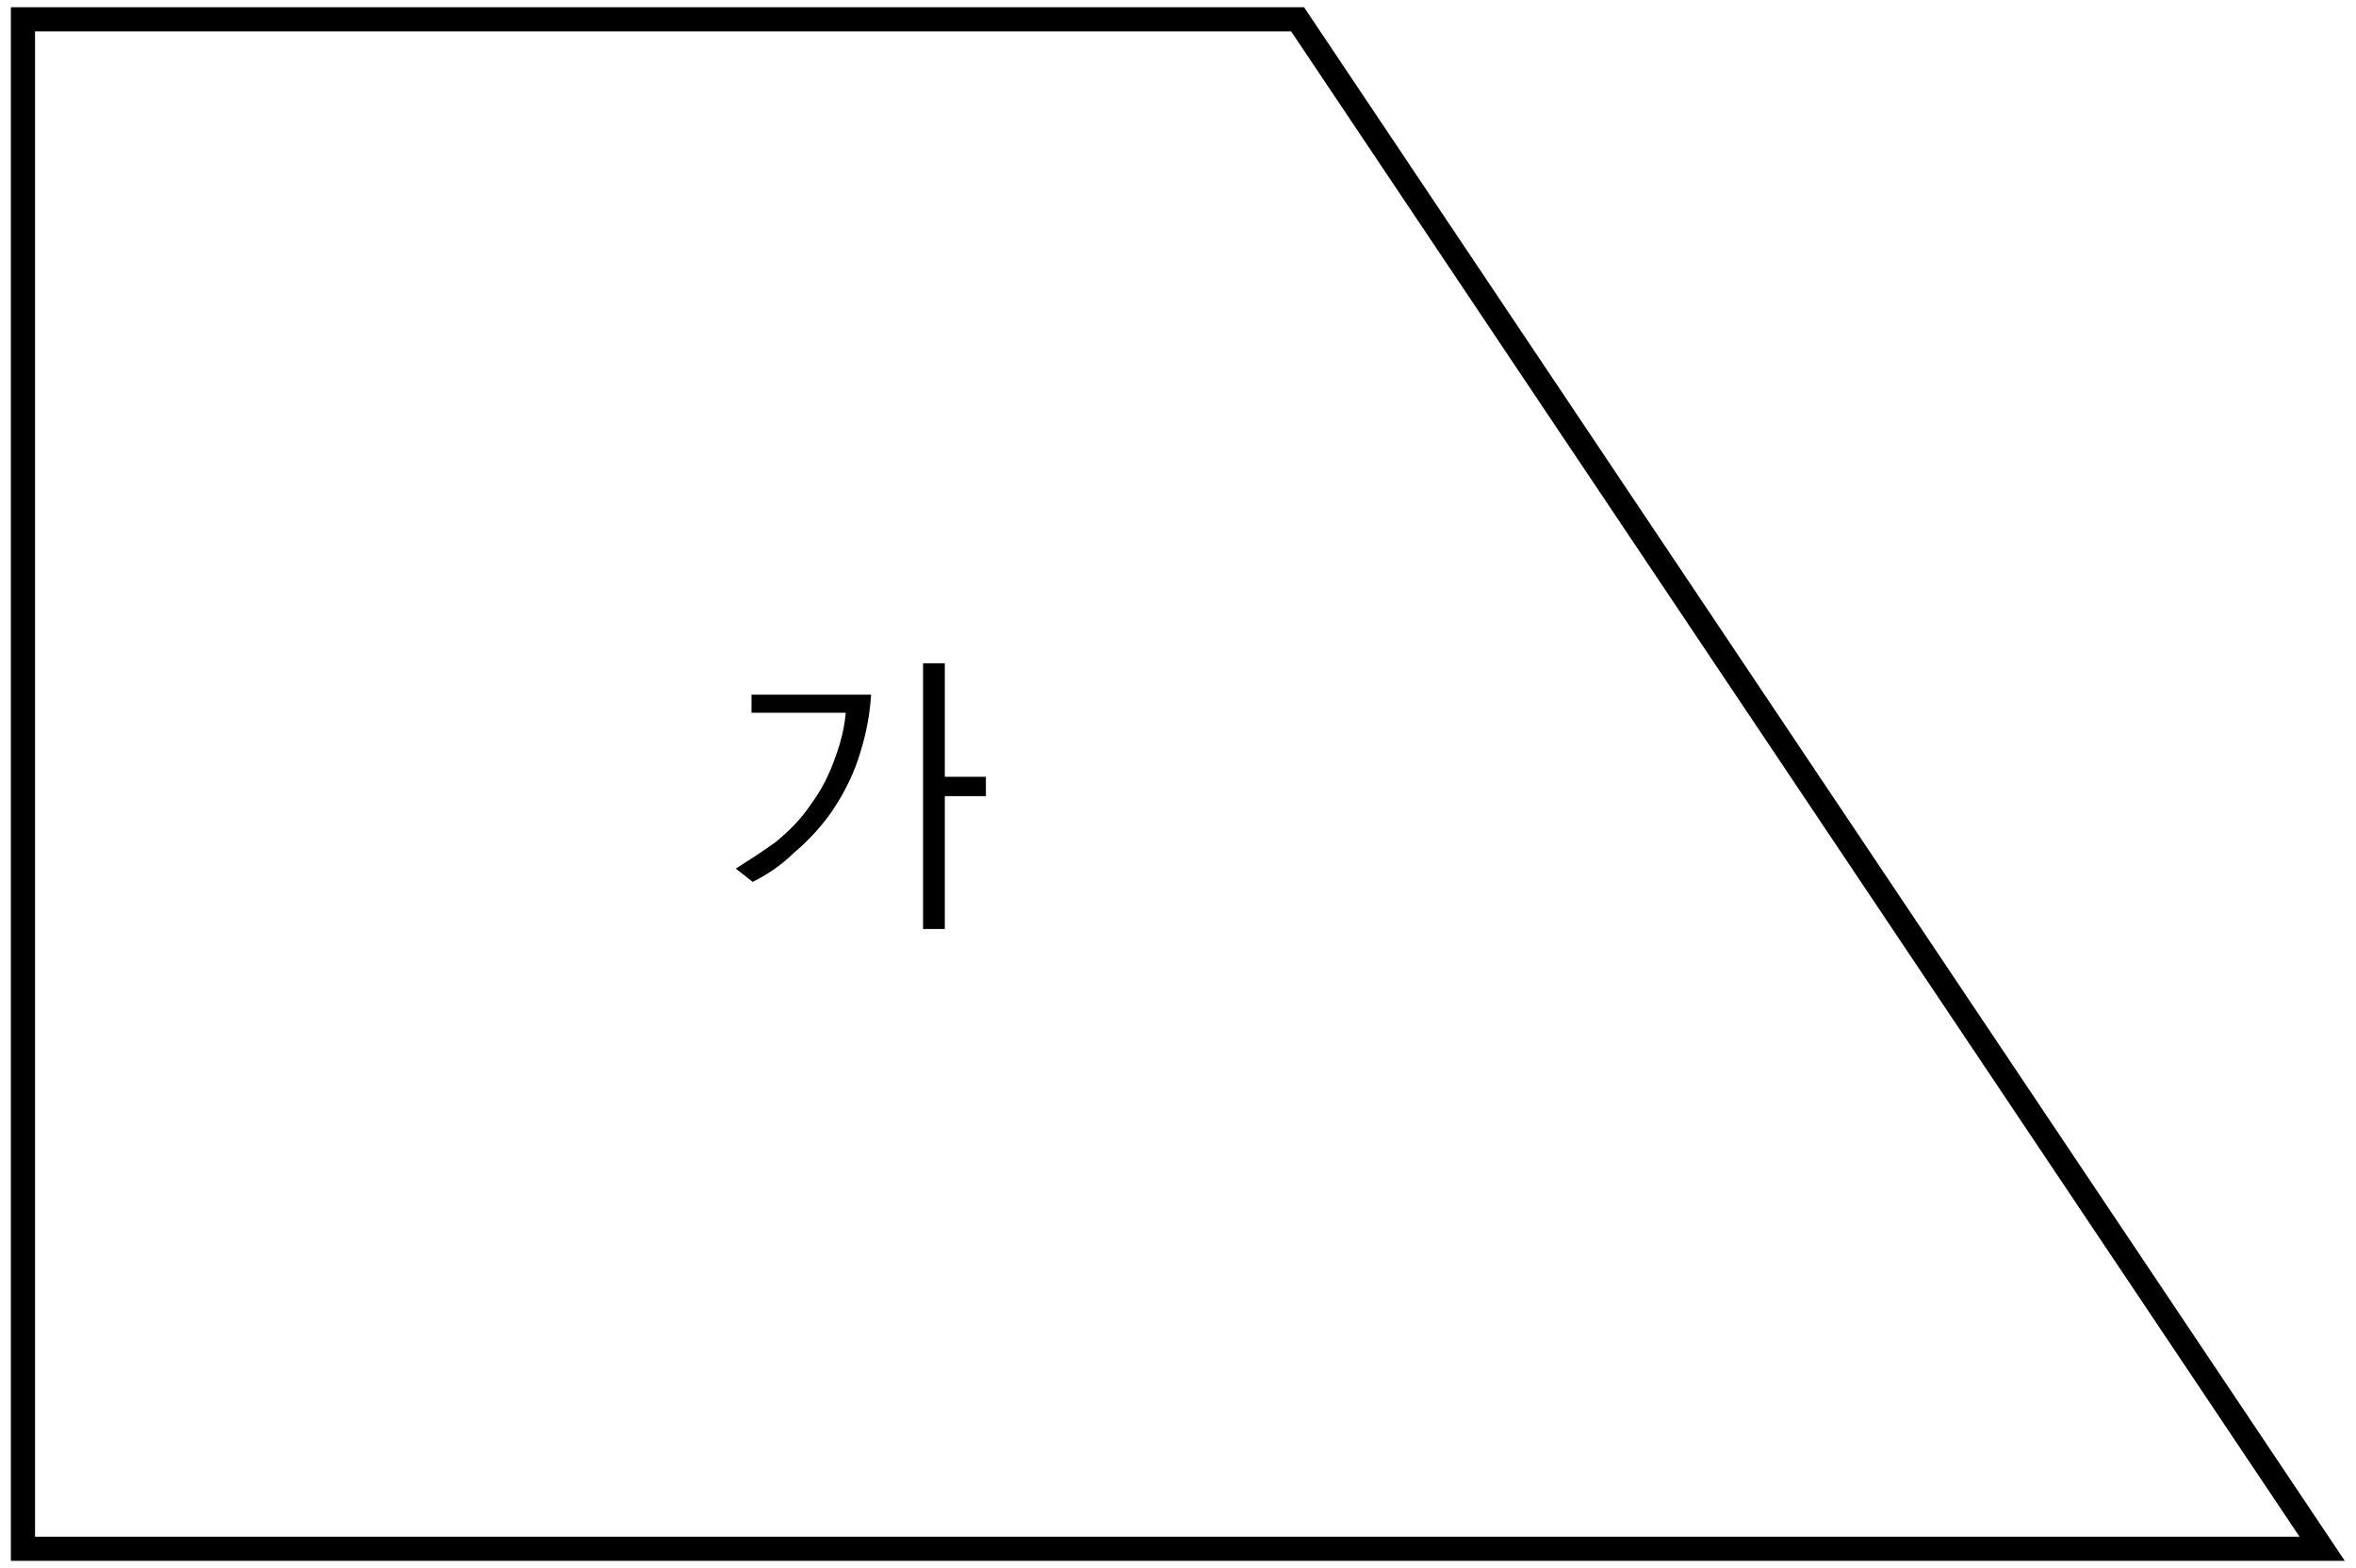 <?xml version="1.0" encoding="utf-8"?>
<!-- Generator: Adobe Illustrator 25.2.1, SVG Export Plug-In . SVG Version: 6.00 Build 0)  -->
<svg version="1.1" id="레이어_1" xmlns="http://www.w3.org/2000/svg" xmlns:xlink="http://www.w3.org/1999/xlink" x="0px"
	 y="0px" width="195px" height="129.8px" viewBox="0 0 195 129.8" style="enable-background:new 0 0 195 129.8;"
	 xml:space="preserve">
<g id="레이어_2_1_">
	<g id="레이어_1-2">
		<polygon style="fill:none;stroke:#000000;stroke-width:2;" points="1.9,1.6 1.9,128.2 192.2,128.2 107.4,1.6 		"/>
		<path d="M76.4,54.9v22h1.8v-11h3.4v-1.6h-3.4v-9.4H76.4z M62.2,57.5V59H70c-0.1,1.2-0.4,2.4-0.8,3.5c-0.5,1.5-1.2,2.9-2.1,4.1
			c-0.8,1.2-1.8,2.2-2.9,3.1c-1.1,0.8-2.2,1.5-3.3,2.2l1.4,1.1c1.2-0.6,2.4-1.4,3.4-2.4c1.2-1,2.3-2.2,3.2-3.5
			c1-1.5,1.8-3.1,2.3-4.8c0.5-1.6,0.8-3.2,0.9-4.8H62.2z"/>
	</g>
</g>
</svg>
